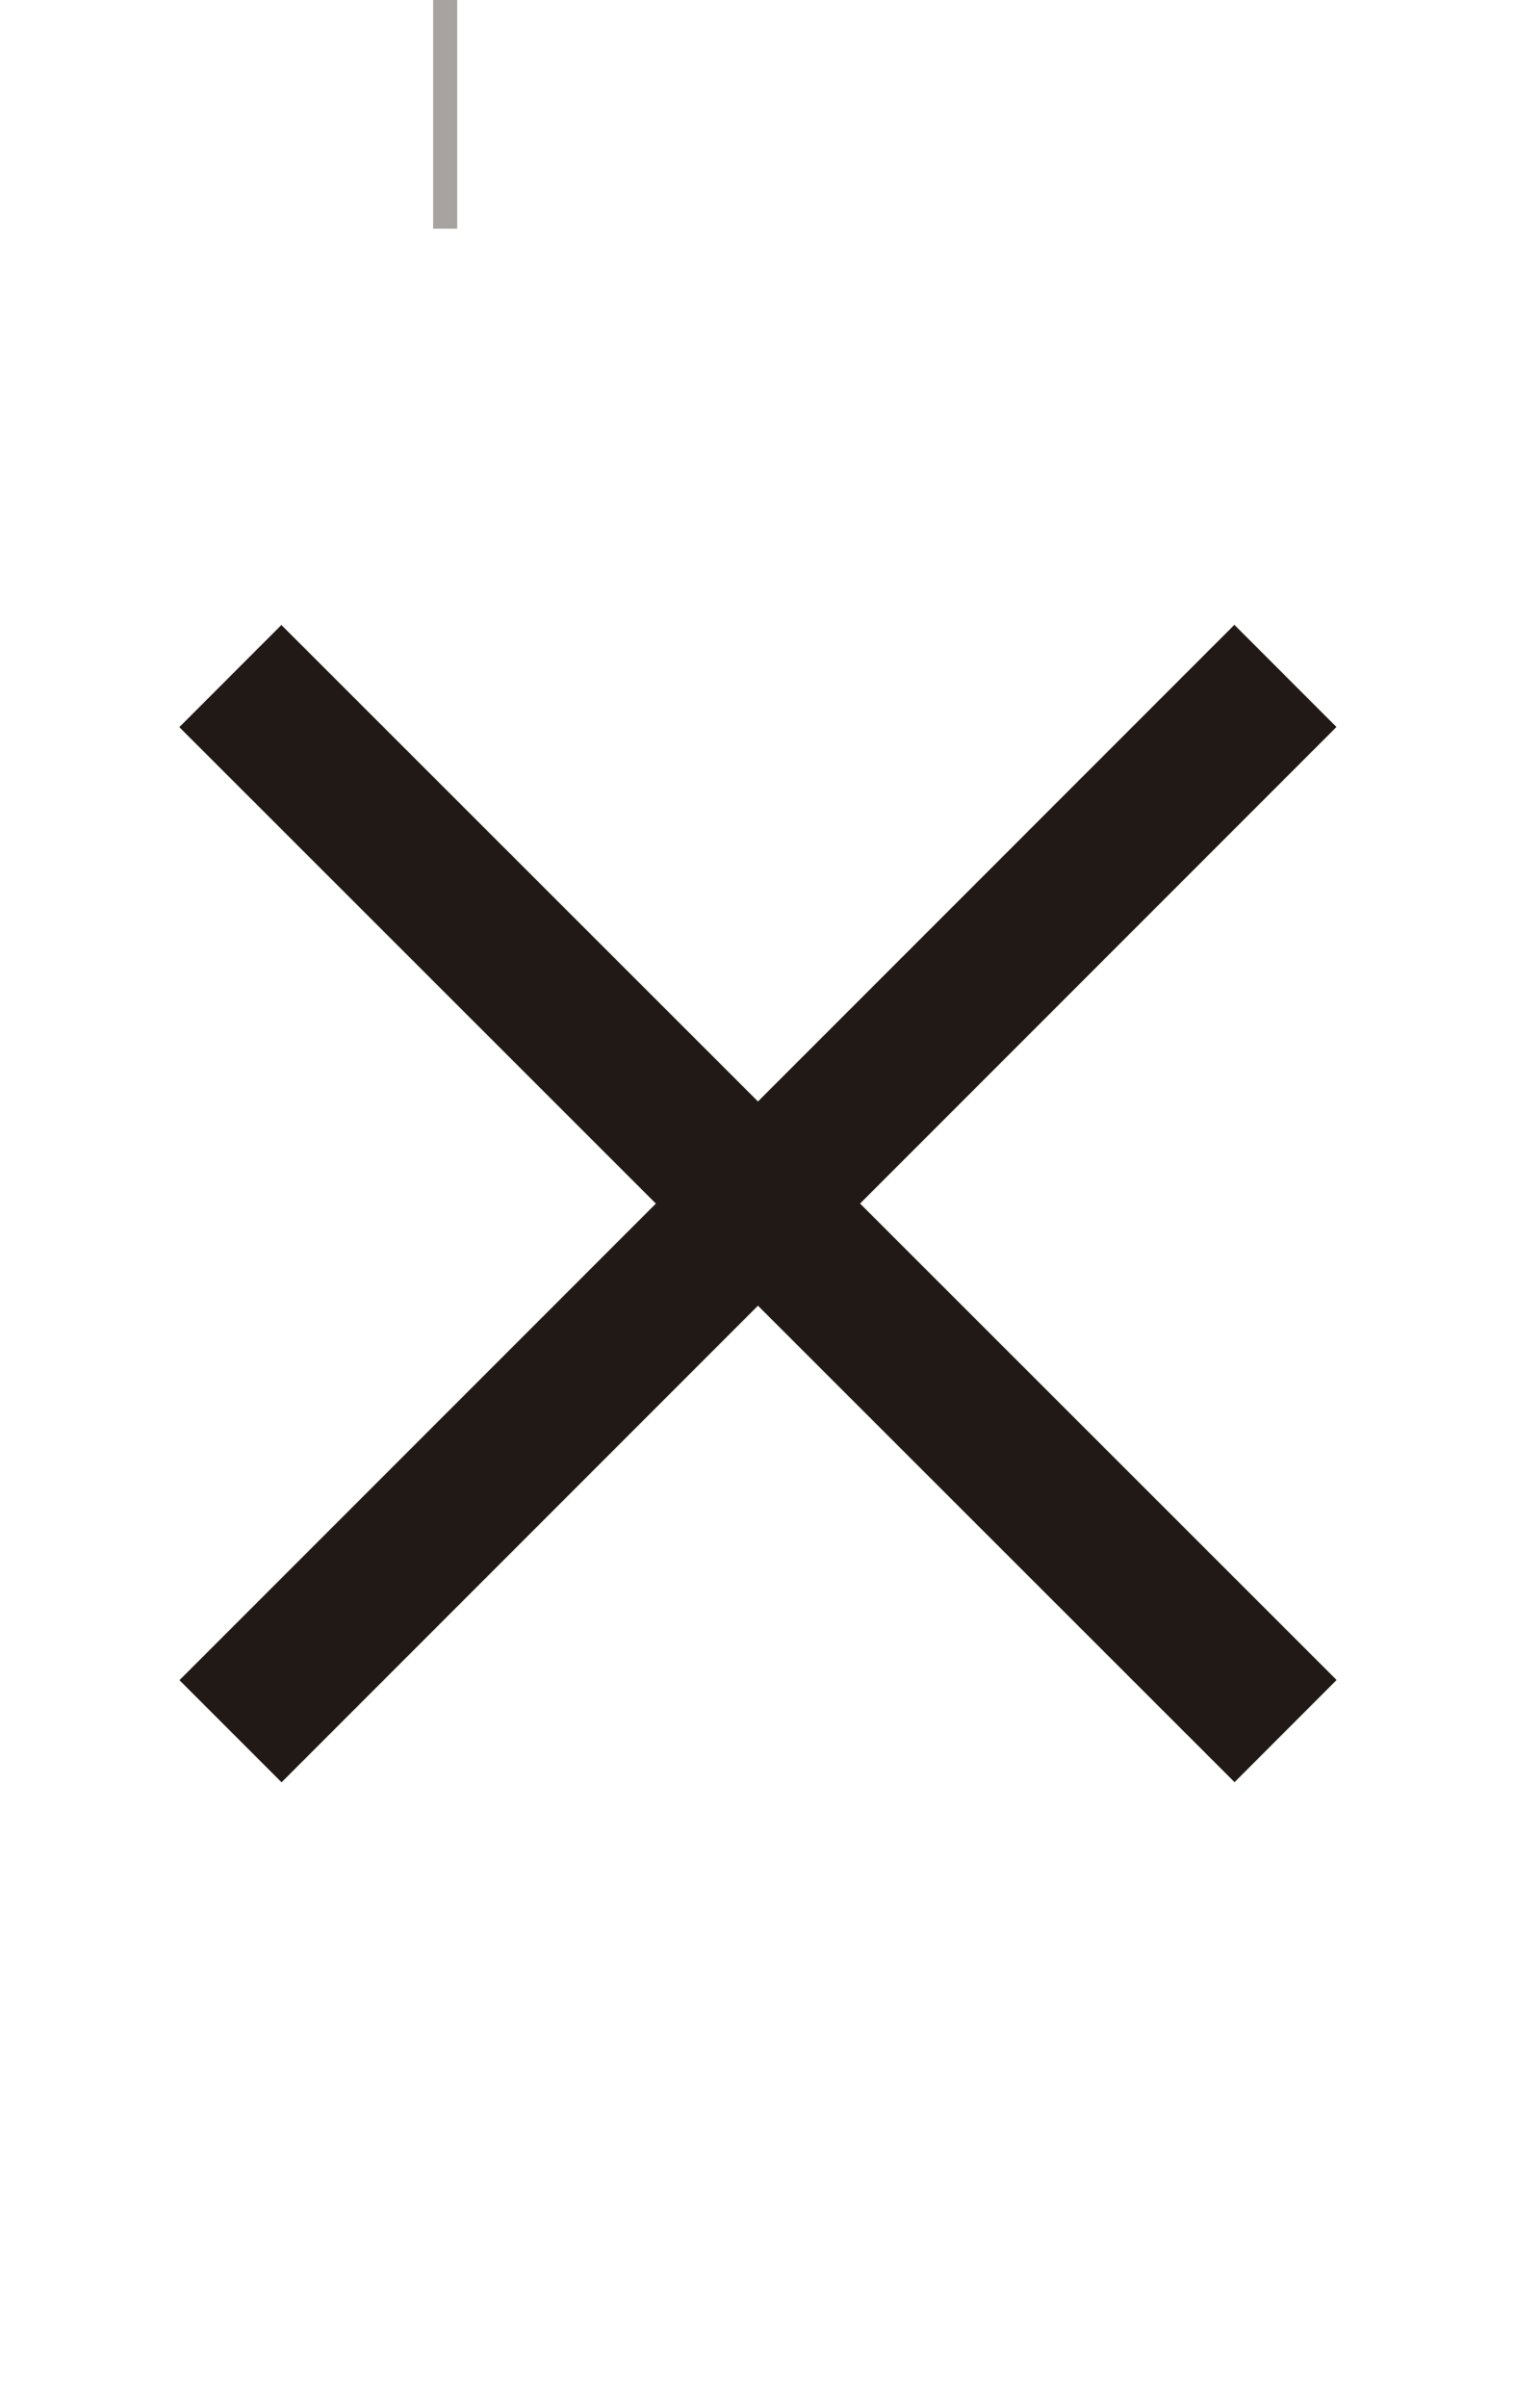 <?xml version="1.0" encoding="utf-8"?>
<!-- Generator: Adobe Illustrator 16.0.0, SVG Export Plug-In . SVG Version: 6.00 Build 0)  -->
<!DOCTYPE svg PUBLIC "-//W3C//DTD SVG 1.1//EN" "http://www.w3.org/Graphics/SVG/1.1/DTD/svg11.dtd">
<svg version="1.1" xmlns="http://www.w3.org/2000/svg" xmlns:xlink="http://www.w3.org/1999/xlink" x="0px" y="0px" width="64px"
	 height="100px" viewBox="0 0 64 100" enable-background="new 0 0 64 100" xml:space="preserve">
<g id="Layer_3">
	
		<line opacity="0.4" fill="none" stroke="#211915" stroke-linecap="square" stroke-miterlimit="10" x1="18.5" y1="9" x2="18.5" y2="-133"/>
</g>
<g id="Your_Icon">
</g>
<g id="Layer_4">
	<polygon fill="#211915" points="55.547,69.792 35.743,49.999 55.541,30.201 51.299,25.958 31.5,45.758 11.694,25.964 7.453,30.208 
		27.257,50.001 7.459,69.799 11.701,74.042 31.5,54.242 51.306,74.036 	"/>
</g>
</svg>

